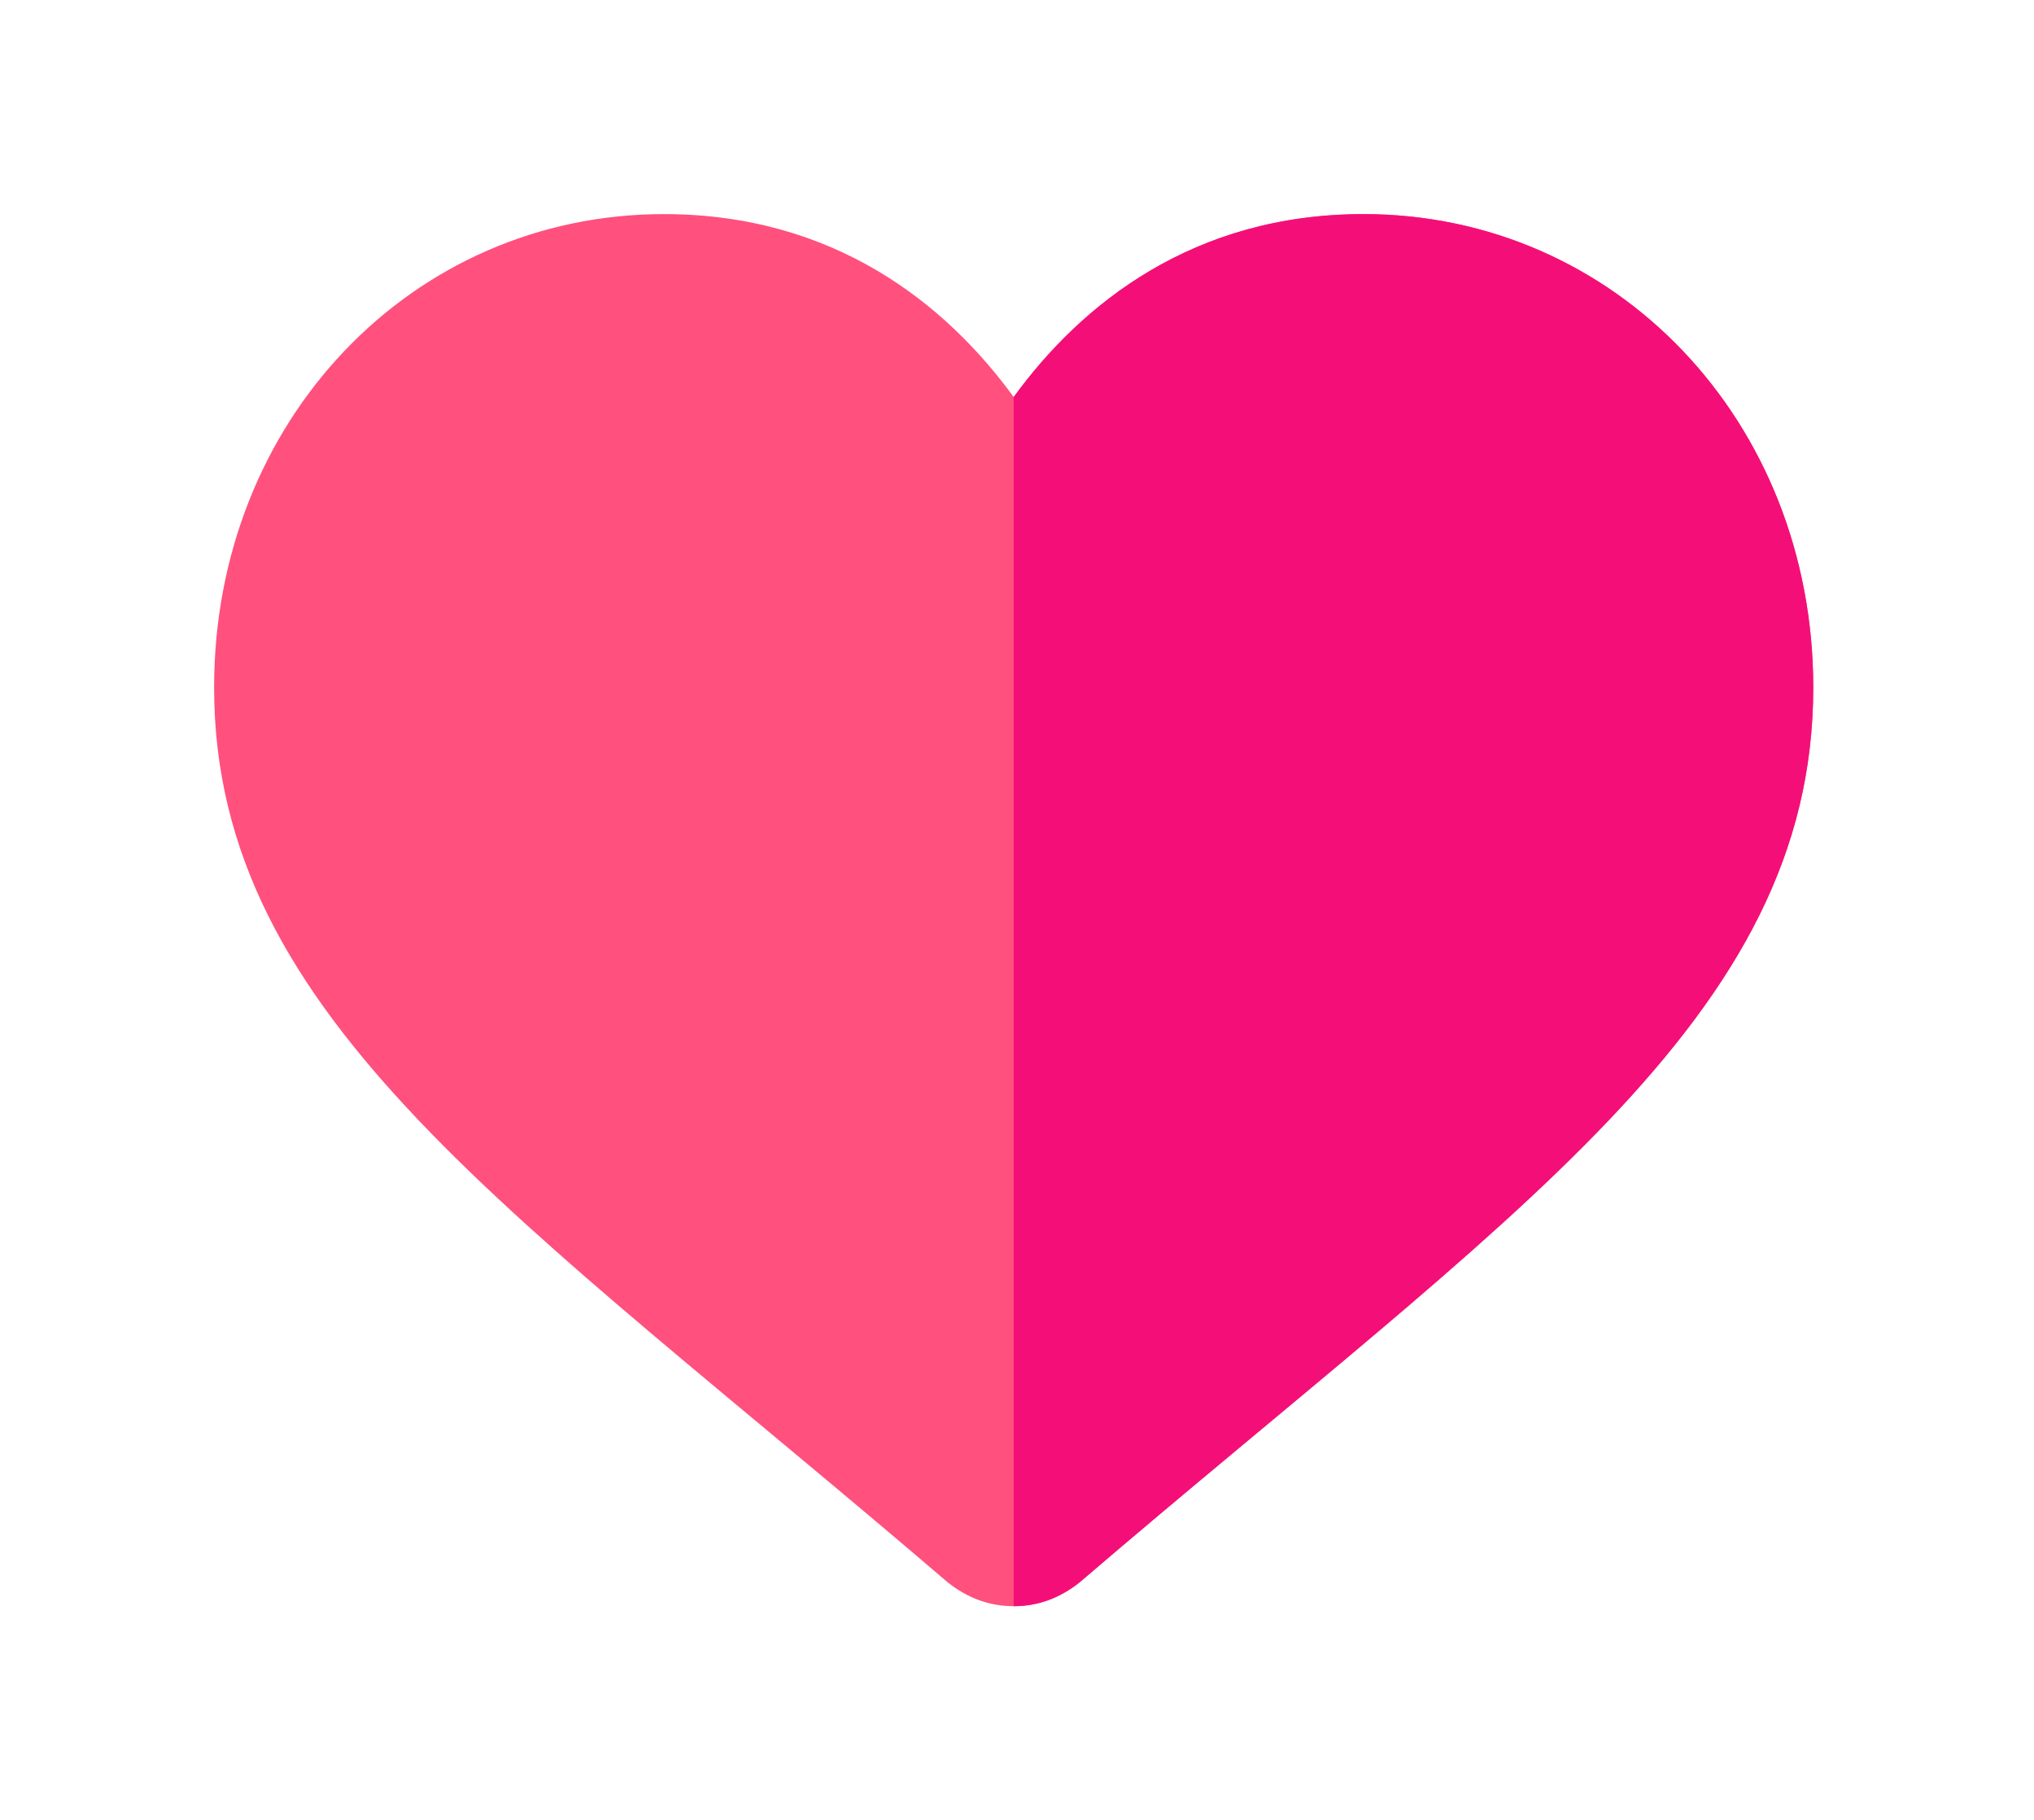 <?xml version="1.0" encoding="UTF-8" standalone="no"?>
<svg width="38px" height="34px" viewBox="0 0 38 34" version="1.1" xmlns="http://www.w3.org/2000/svg" xmlns:xlink="http://www.w3.org/1999/xlink">
  <defs>
    <filter x="-23.3%" y="-22.9%" width="146.7%" height="160.4%" filterUnits="objectBoundingBox" id="filter-1">
      <feOffset dx="0" dy="2" in="SourceAlpha" result="shadowOffsetOuter1"></feOffset>
      <feGaussianBlur stdDeviation="2" in="shadowOffsetOuter1" result="shadowBlurOuter1"></feGaussianBlur>
      <feColorMatrix values="0 0 0 0 0.141   0 0 0 0 0.24   0 0 0 0 0.249  0 0 0 1 0" type="matrix" in="shadowBlurOuter1" result="shadowMatrixOuter1"></feColorMatrix>
      <feMerge>
          <feMergeNode in="shadowMatrixOuter1"></feMergeNode>
          <feMergeNode in="SourceGraphic"></feMergeNode>
      </feMerge>
    </filter>
  </defs>
  <g id="Juego" stroke="none" stroke-width="1" fill="none" fill-rule="evenodd">
    <g id="Vidas" transform="translate(-73, 2)" fill-rule="nonzero">
      <g id="Group-4" filter="url(#filter-1)" transform="translate(77, 0)">
          <path d="M21.473,-2.27373675e-13 C18.299,-2.27373675e-13 16.208,1.672 14.938,3.418 C13.668,1.672 11.577,-2.27373675e-13 8.402,-2.27373675e-13 C3.697,-2.27373675e-13 0,3.864 0,8.843 C0,15.047 5.639,18.651 13.705,25.562 C14.079,25.859 14.49,26.008 14.938,26.008 C15.386,26.008 15.797,25.859 16.17,25.562 C24.237,18.651 29.876,15.047 29.876,8.843 C29.876,3.864 26.178,-2.27373675e-13 21.473,-2.27373675e-13 Z" id="Shape" fill="#FF507E"></path>
          <path d="M29.876,8.843 C29.876,15.047 24.237,18.651 16.17,25.562 C15.797,25.859 15.386,26.008 14.938,26.008 L14.938,3.418 C16.208,1.672 18.299,-2.27373675e-13 21.473,-2.27373675e-13 C26.178,-2.27373675e-13 29.876,3.864 29.876,8.843 Z" id="Shape" fill="#F40F78"></path>
      </g>
    </g>
  </g>
</svg>

